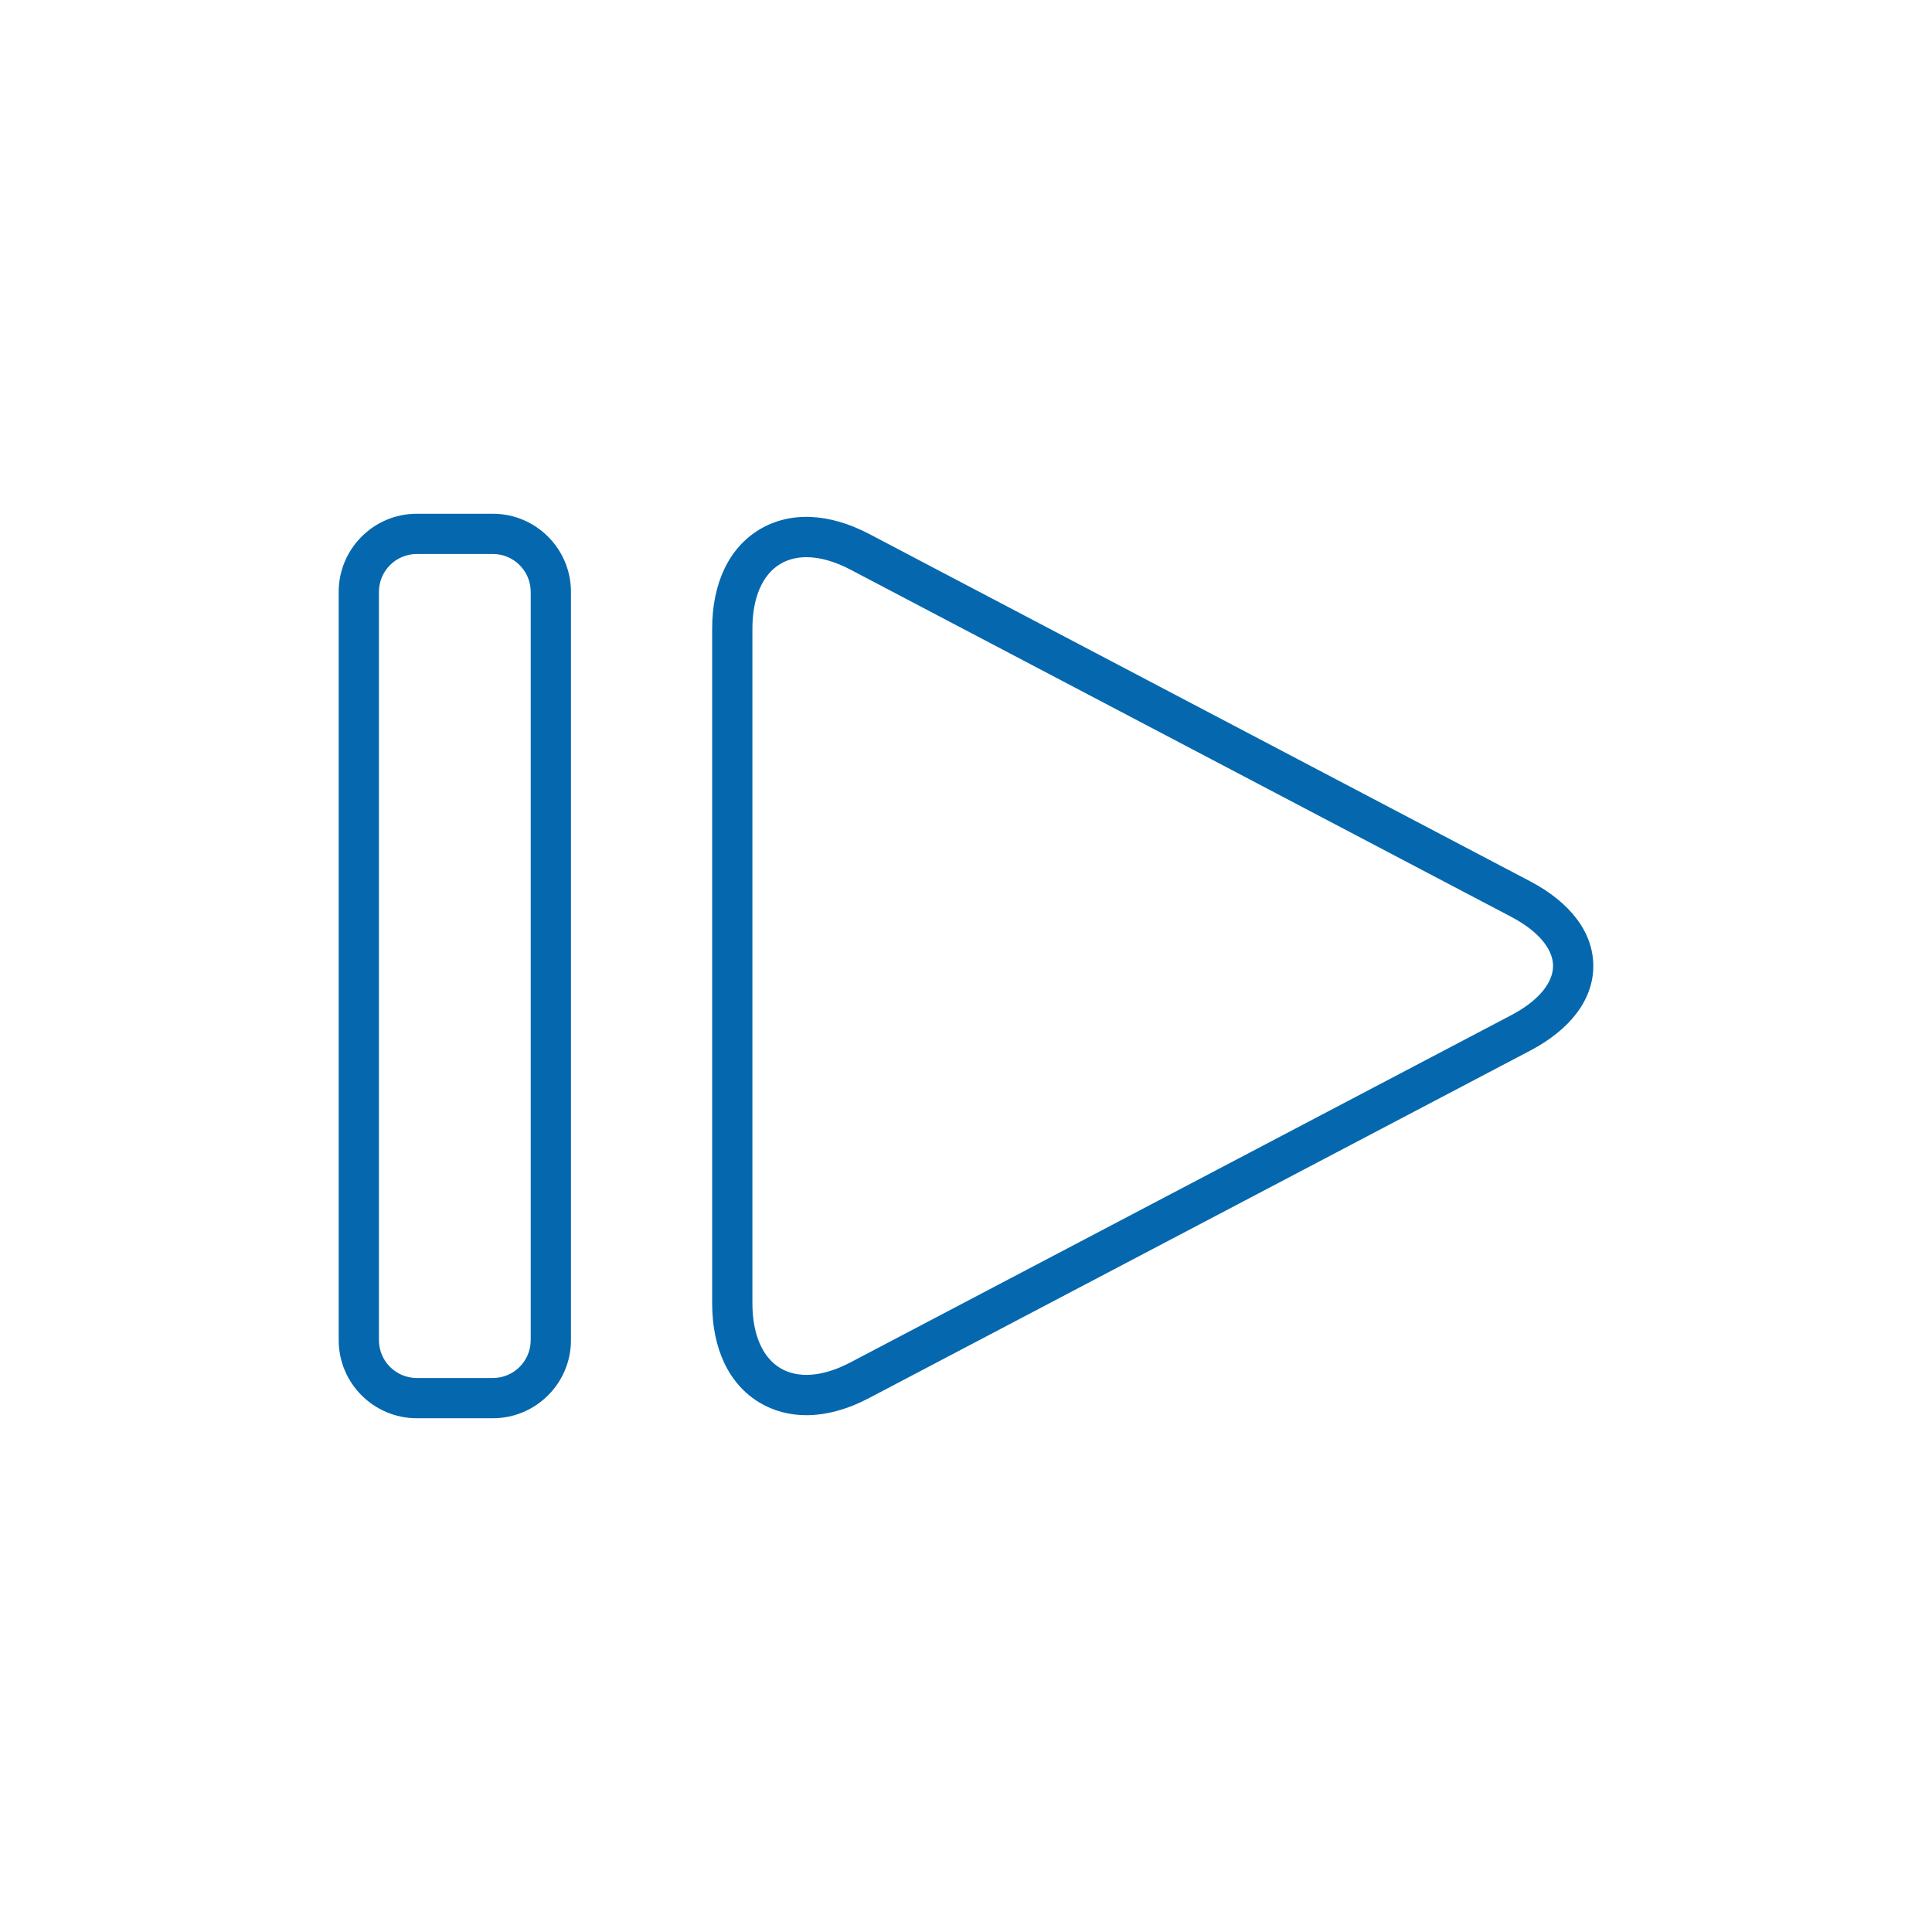 <svg xmlns="http://www.w3.org/2000/svg" viewBox="0 0 36 36" enable-background="new 0 0 36 36"><path d="M9.184 26.427h-1.418c-.802 0-1.455-.653-1.455-1.455v-13.944c0-.802.653-1.455 1.455-1.455h1.418c.802 0 1.455.653 1.455 1.455v13.944c0 .802-.653 1.455-1.455 1.455zm-1.418-16.104c-.389 0-.705.316-.705.705v13.944c0 .389.316.705.705.705h1.418c.389 0 .705-.316.705-.705v-13.944c0-.389-.316-.705-.705-.705h-1.418zm7.259 16.047c-.317 0-.614-.079-.876-.237-.567-.343-.879-.999-.879-1.85v-12.566c0-.849.312-1.506.879-1.849.568-.342 1.294-.313 2.048.082l12.312 6.47c.761.4 1.18.961 1.18 1.58 0 .619-.419 1.18-1.18 1.579l-12.312 6.47c-.405.214-.803.321-1.172.321zm.003-15.988c-.183 0-.349.043-.491.128-.333.201-.517.63-.517 1.207v12.566c0 .577.184 1.006.517 1.208.333.201.799.164 1.31-.105l12.313-6.47c.495-.26.778-.594.779-.916 0-.322-.284-.656-.779-.916l-12.313-6.47c-.293-.154-.572-.232-.819-.232z" fill="#0568ae"/></svg>